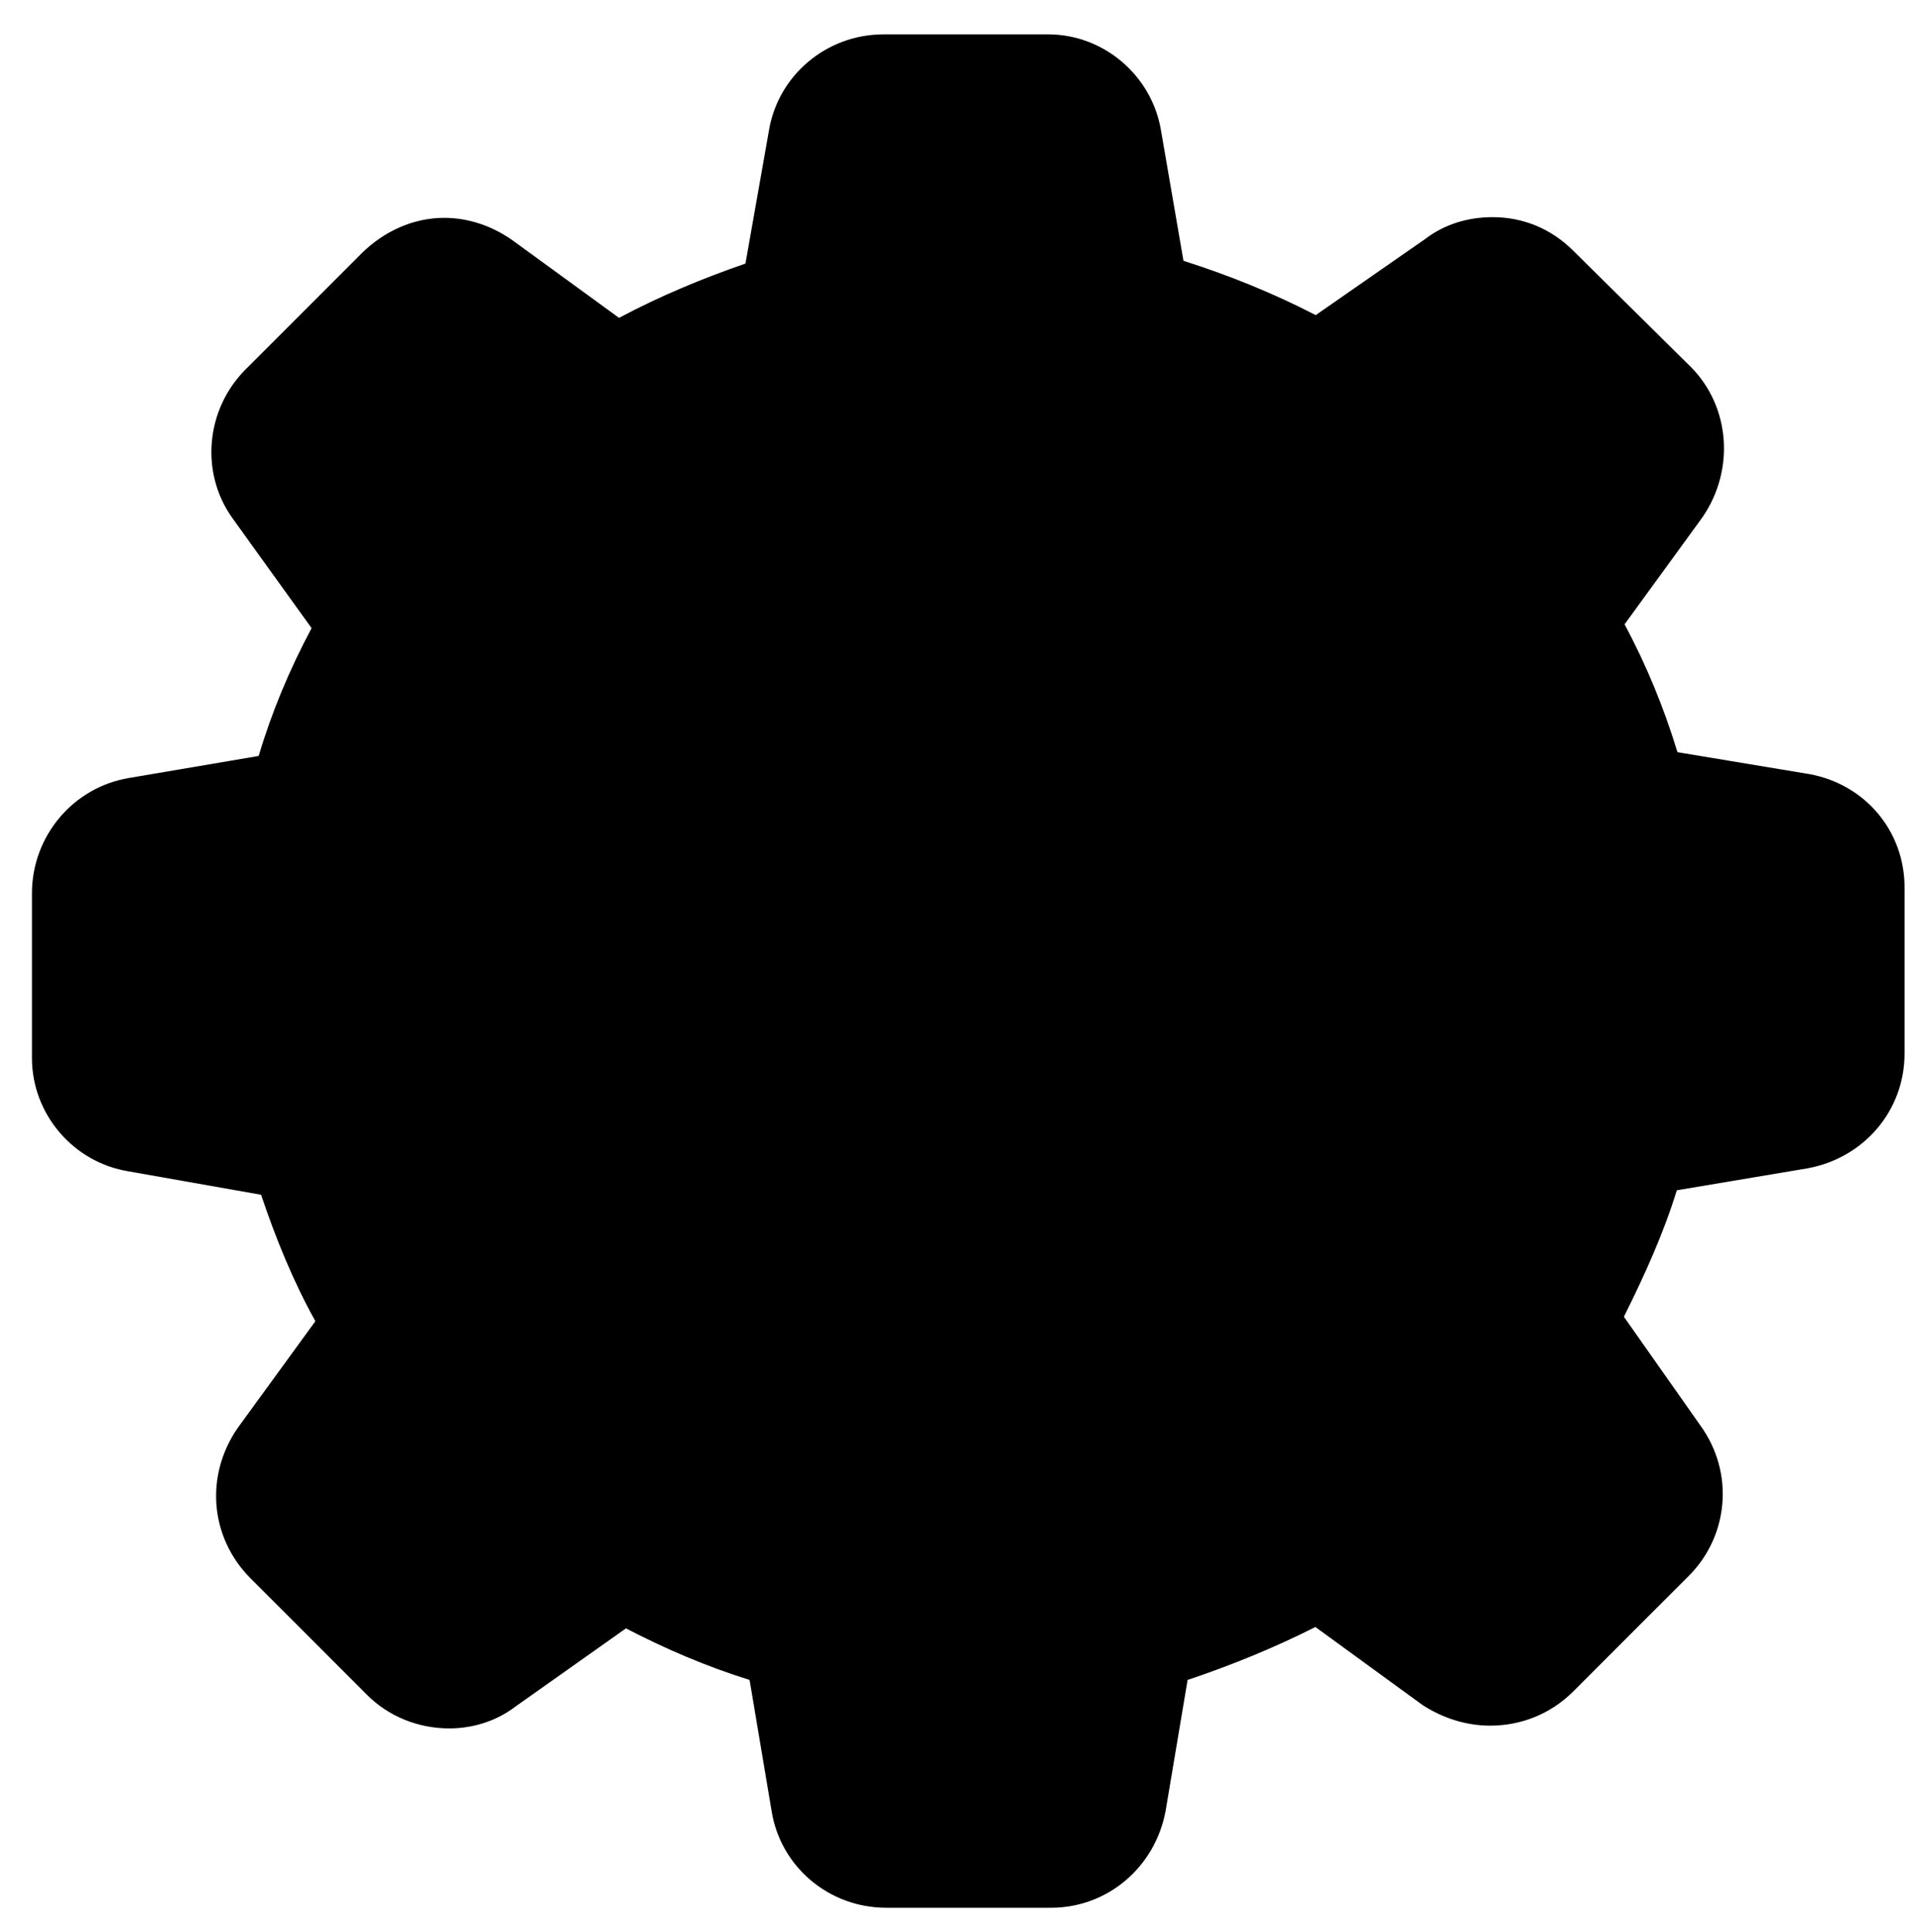 <?xml version="1.0" encoding="utf-8"?>
<!-- Generator: Adobe Illustrator 22.0.1, SVG Export Plug-In . SVG Version: 6.00 Build 0)  -->
<svg version="1.1" id="Слой_1" xmlns="http://www.w3.org/2000/svg" xmlns:xlink="http://www.w3.org/1999/xlink" x="0px" y="0px"
	 viewBox="0 0 558.9 562.3" style="enable-background:new 0 0 558.9 562.3;" xml:space="preserve">
<path  d="M526.8,225.3l-38.5-6.4c-3.9-12.8-9-25.3-15.4-37.2l22.7-31.2c9.4-13.7,8.1-32.1-3.4-43.7l-34.2-33.8
	c-6.4-6.4-14.6-9.8-23.5-9.8c-7.3,0-14.1,2.1-19.7,6.4L383,91.7c-12.4-6.4-25.3-11.6-38.5-15.8L338,38.2C335.4,22,321.3,10,305.1,10
	h-47.9c-16.7,0-30.8,12-33.4,28.2l-6.8,38.5c-12.4,4.3-24.8,9.4-36.8,15.8l-31.2-22.7c-5.6-3.9-12.4-6.4-19.7-6.4
	c-9,0-17.5,3.9-24,10.3l-33.8,33.8c-11.6,11.6-13.3,30-3.9,43.2l23.1,32.1c-6.4,12-11.6,24.4-15.4,37.2l-37.7,6.4
	C21.3,229.1,9.3,243.3,9.3,260v47.9c0,16.3,12,30.4,28.2,33l38.5,6.8c4.3,12.8,9.4,25.3,15.8,36.8l-22.7,31.2
	c-9.4,13.7-8.1,31.7,3.9,43.7l33.8,33.8c6.4,6.4,15,9.8,24,9.8c6.8,0,13.7-2.1,19.3-6.4l32.1-22.7c11.6,6,23.5,11.1,36,15l6.4,38.1
	c2.6,16.3,16.7,28.2,33.4,28.2h47.9c16.7,0,30.4-12,33.4-28.2l6.4-38.1c12.8-4.3,25.3-9.4,37.2-15.4l31.2,22.7c6,3.9,12.8,6,19.7,6
	c9,0,17.5-3.4,24-9.8l33.8-33.8c11.6-11.6,13.3-30,3.4-43.7l-22.3-31.7c6-12,11.6-24.4,15.4-36.8l38.1-6.4
	c16.3-3,28.2-16.7,28.2-33.4v-47.9C554.6,242,543,228.3,526.8,225.3z M281.9,164.9c-65.1,0-117.7,52.6-117.7,117.7
	s52.6,117.7,117.7,117.7s117.7-52.6,117.7-117.7S347,164.9,281.9,164.9z"/>
</svg>
